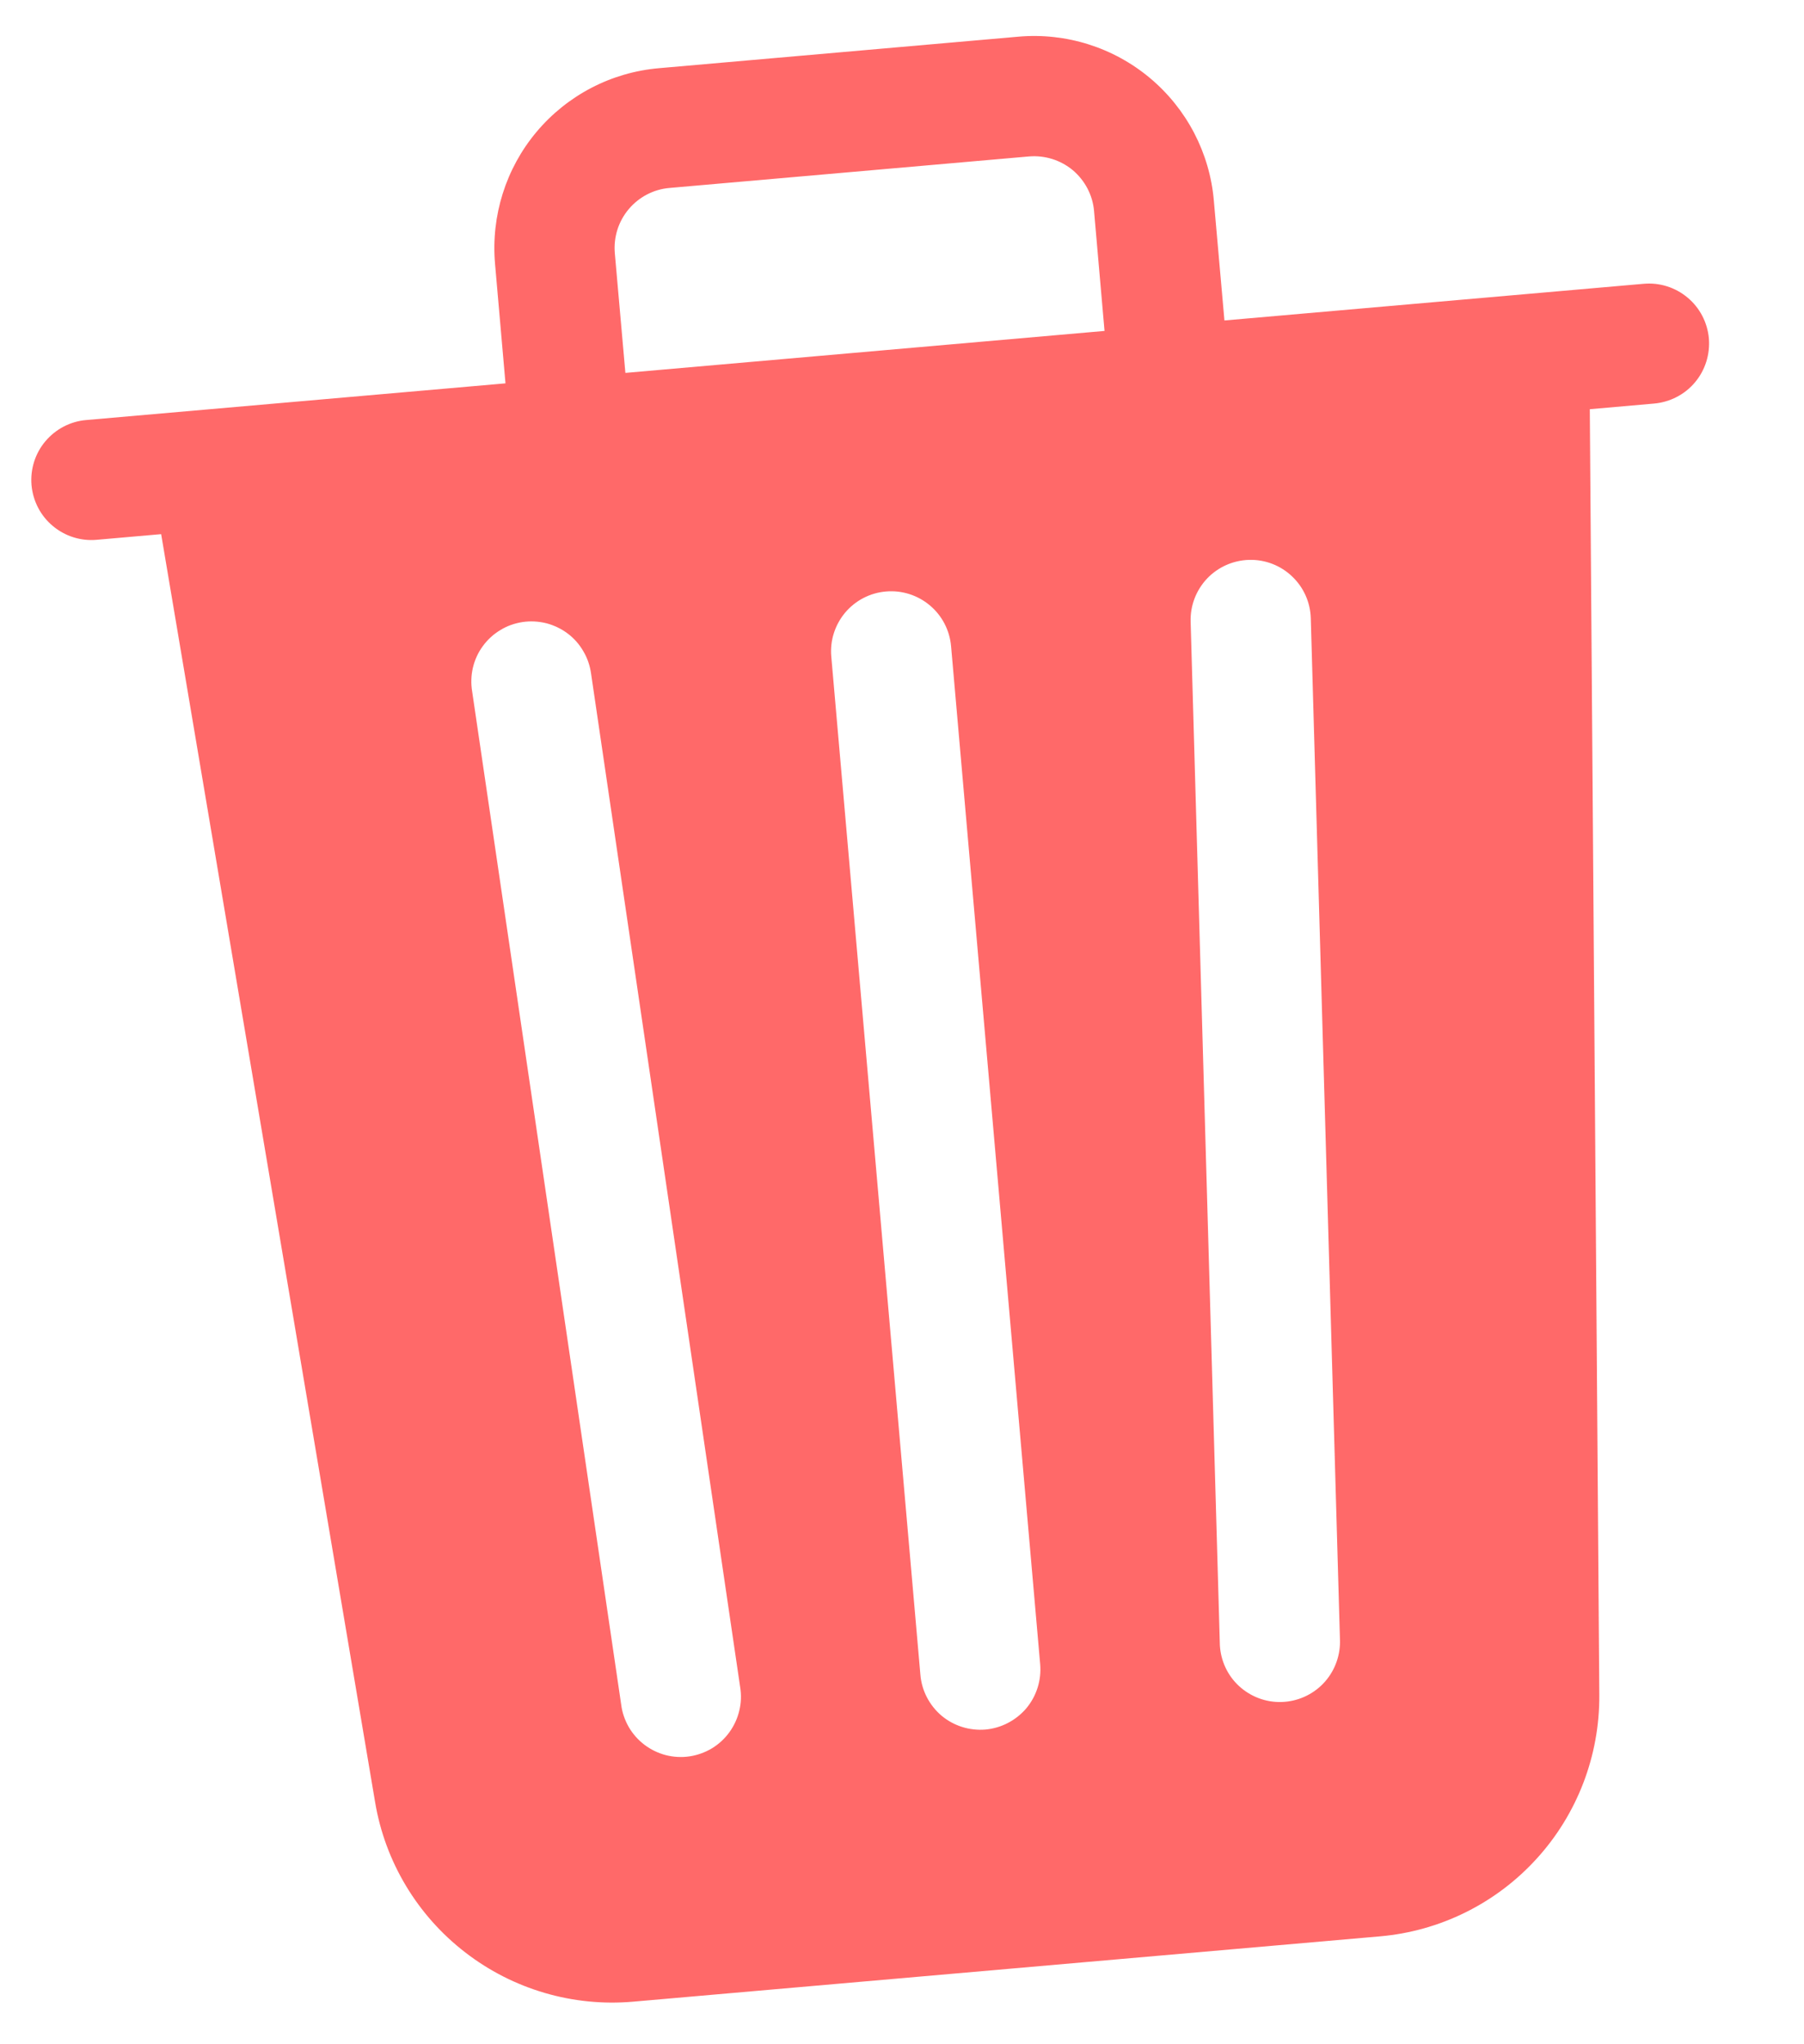 <svg width="15" height="17" viewBox="0 0 15 17" fill="none" xmlns="http://www.w3.org/2000/svg">
<path d="M10.093 1.669L10.181 2.665L13.667 2.36C13.799 2.348 13.931 2.39 14.032 2.475C14.134 2.56 14.197 2.682 14.209 2.814C14.22 2.946 14.179 3.078 14.094 3.179C14.009 3.281 13.886 3.344 13.754 3.356L13.219 3.403L13.298 14.097C13.301 14.599 13.116 15.085 12.777 15.457C12.439 15.829 11.973 16.06 11.472 16.103L5.265 16.646C4.765 16.69 4.266 16.544 3.868 16.236C3.47 15.929 3.202 15.483 3.119 14.987L1.34 4.442L0.804 4.489C0.672 4.501 0.54 4.459 0.439 4.374C0.337 4.289 0.274 4.167 0.262 4.034C0.251 3.902 0.292 3.771 0.377 3.67C0.463 3.568 0.585 3.504 0.717 3.493L4.203 3.188L4.116 2.192C4.082 1.795 4.206 1.401 4.461 1.097C4.717 0.792 5.083 0.601 5.48 0.567L8.468 0.305C8.865 0.27 9.259 0.395 9.563 0.65C9.868 0.906 10.059 1.272 10.093 1.669ZM5.112 2.104L5.2 3.101L9.184 2.752L9.097 1.756C9.086 1.624 9.022 1.502 8.921 1.416C8.819 1.331 8.688 1.29 8.556 1.301L5.567 1.563C5.435 1.574 5.313 1.638 5.228 1.739C5.142 1.841 5.101 1.972 5.112 2.104ZM3.926 5.751L5.165 14.175C5.173 14.241 5.195 14.304 5.228 14.362C5.261 14.419 5.306 14.47 5.359 14.51C5.412 14.55 5.472 14.579 5.537 14.596C5.601 14.612 5.668 14.616 5.734 14.606C5.8 14.596 5.863 14.573 5.92 14.539C5.977 14.504 6.026 14.459 6.065 14.405C6.104 14.351 6.132 14.29 6.147 14.226C6.163 14.161 6.165 14.094 6.154 14.028L4.915 5.604C4.906 5.538 4.885 5.474 4.851 5.417C4.818 5.359 4.774 5.309 4.721 5.269C4.668 5.229 4.607 5.2 4.543 5.183C4.478 5.167 4.411 5.163 4.345 5.173C4.28 5.183 4.216 5.205 4.16 5.24C4.103 5.274 4.053 5.32 4.014 5.374C3.975 5.427 3.947 5.489 3.932 5.553C3.917 5.618 3.915 5.685 3.926 5.751ZM10.385 4.656C10.252 4.66 10.127 4.716 10.036 4.812C9.945 4.909 9.896 5.037 9.9 5.17L10.143 13.681C10.15 13.811 10.207 13.934 10.303 14.022C10.399 14.11 10.526 14.158 10.656 14.154C10.787 14.15 10.911 14.095 11.001 14.002C11.092 13.908 11.142 13.782 11.142 13.652L10.899 5.141C10.895 5.008 10.839 4.883 10.742 4.792C10.646 4.701 10.517 4.652 10.385 4.656ZM7.366 4.919C7.234 4.93 7.112 4.994 7.027 5.095C6.942 5.197 6.9 5.328 6.912 5.46L7.653 13.928C7.664 14.06 7.728 14.182 7.829 14.268C7.931 14.353 8.062 14.394 8.194 14.383C8.326 14.371 8.448 14.307 8.534 14.206C8.619 14.104 8.66 13.973 8.649 13.841L7.908 5.373C7.896 5.241 7.833 5.119 7.731 5.034C7.63 4.949 7.498 4.907 7.366 4.919Z" fill="#FF6969"/>
</svg>
